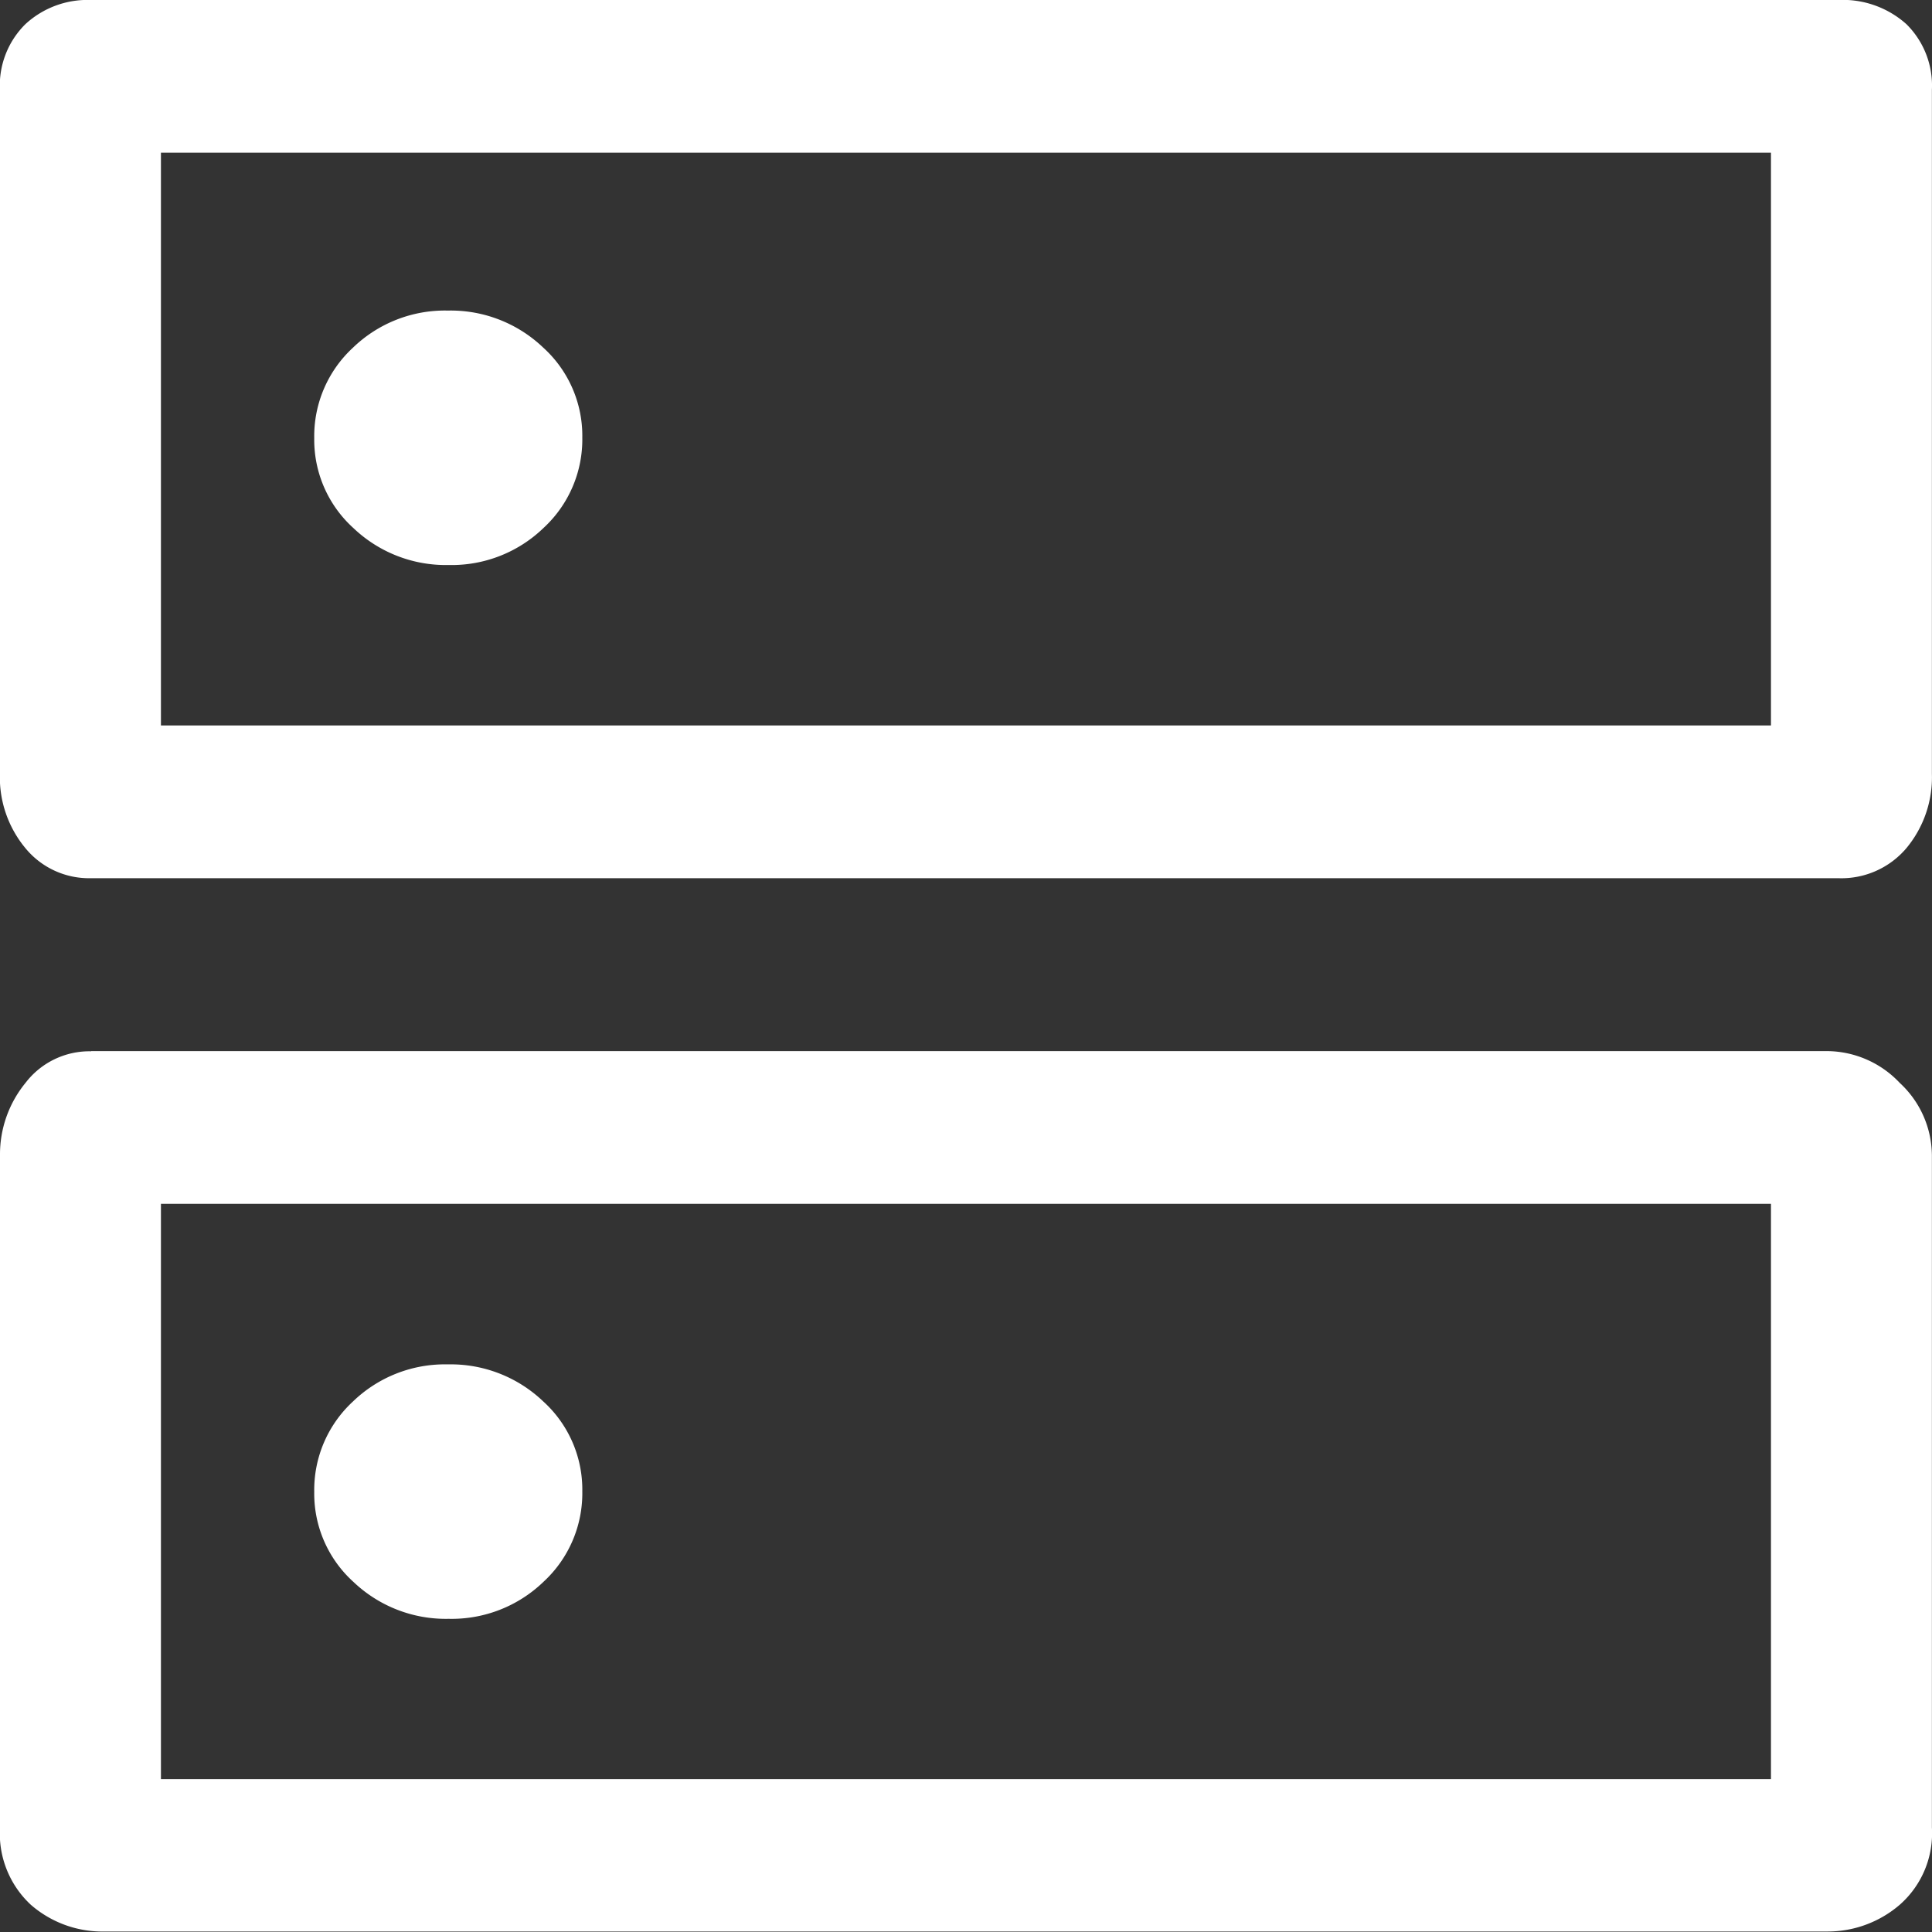 <svg xmlns="http://www.w3.org/2000/svg" width="20" height="20" viewBox="0 0 20 20">
  <rect x="0" y="0" width="20" height="20" fill="#333333" stroke="none"/>
  <path id="dns_FILL0_wght400_GRAD0_opsz48" d="M124.636,220.215a1.369,1.369,0,0,0-.983.385,1.246,1.246,0,0,0-.4.935,1.232,1.232,0,0,0,.406.932,1.386,1.386,0,0,0,.986.382,1.369,1.369,0,0,0,.983-.385,1.246,1.246,0,0,0,.4-.935,1.232,1.232,0,0,0-.406-.932A1.386,1.386,0,0,0,124.636,220.215Zm0,10.909a1.369,1.369,0,0,0-.983.385,1.246,1.246,0,0,0-.4.935,1.232,1.232,0,0,0,.406.932,1.386,1.386,0,0,0,.986.382,1.369,1.369,0,0,0,.983-.385,1.246,1.246,0,0,0,.4-.935,1.232,1.232,0,0,0-.406-.932A1.386,1.386,0,0,0,124.636,231.124ZM120.944,217h18.083a.987.987,0,0,1,.708.25.893.893,0,0,1,.264.68v7.08a1.148,1.148,0,0,1-.264.77.882.882,0,0,1-.708.311H120.944a.852.852,0,0,1-.681-.311,1.148,1.148,0,0,1-.264-.77v-7.08a.893.893,0,0,1,.264-.68A.948.948,0,0,1,120.944,217Zm.722,1.581v5.929h16.667v-5.929Zm-.722,9.3h17.972a1.042,1.042,0,0,1,.75.329,1.03,1.03,0,0,1,.333.752v6.956a.985.985,0,0,1-.333.8,1.144,1.144,0,0,1-.75.277H121.083a1.128,1.128,0,0,1-.764-.277,1.006,1.006,0,0,1-.319-.8v-6.956a1.169,1.169,0,0,1,.264-.752A.833.833,0,0,1,120.944,227.883Zm.722,1.581v5.955h16.667v-5.955Zm0-10.883v0Zm0,10.883v0Z" transform="translate(-120 -217)" fill="#fff"/>
</svg>
